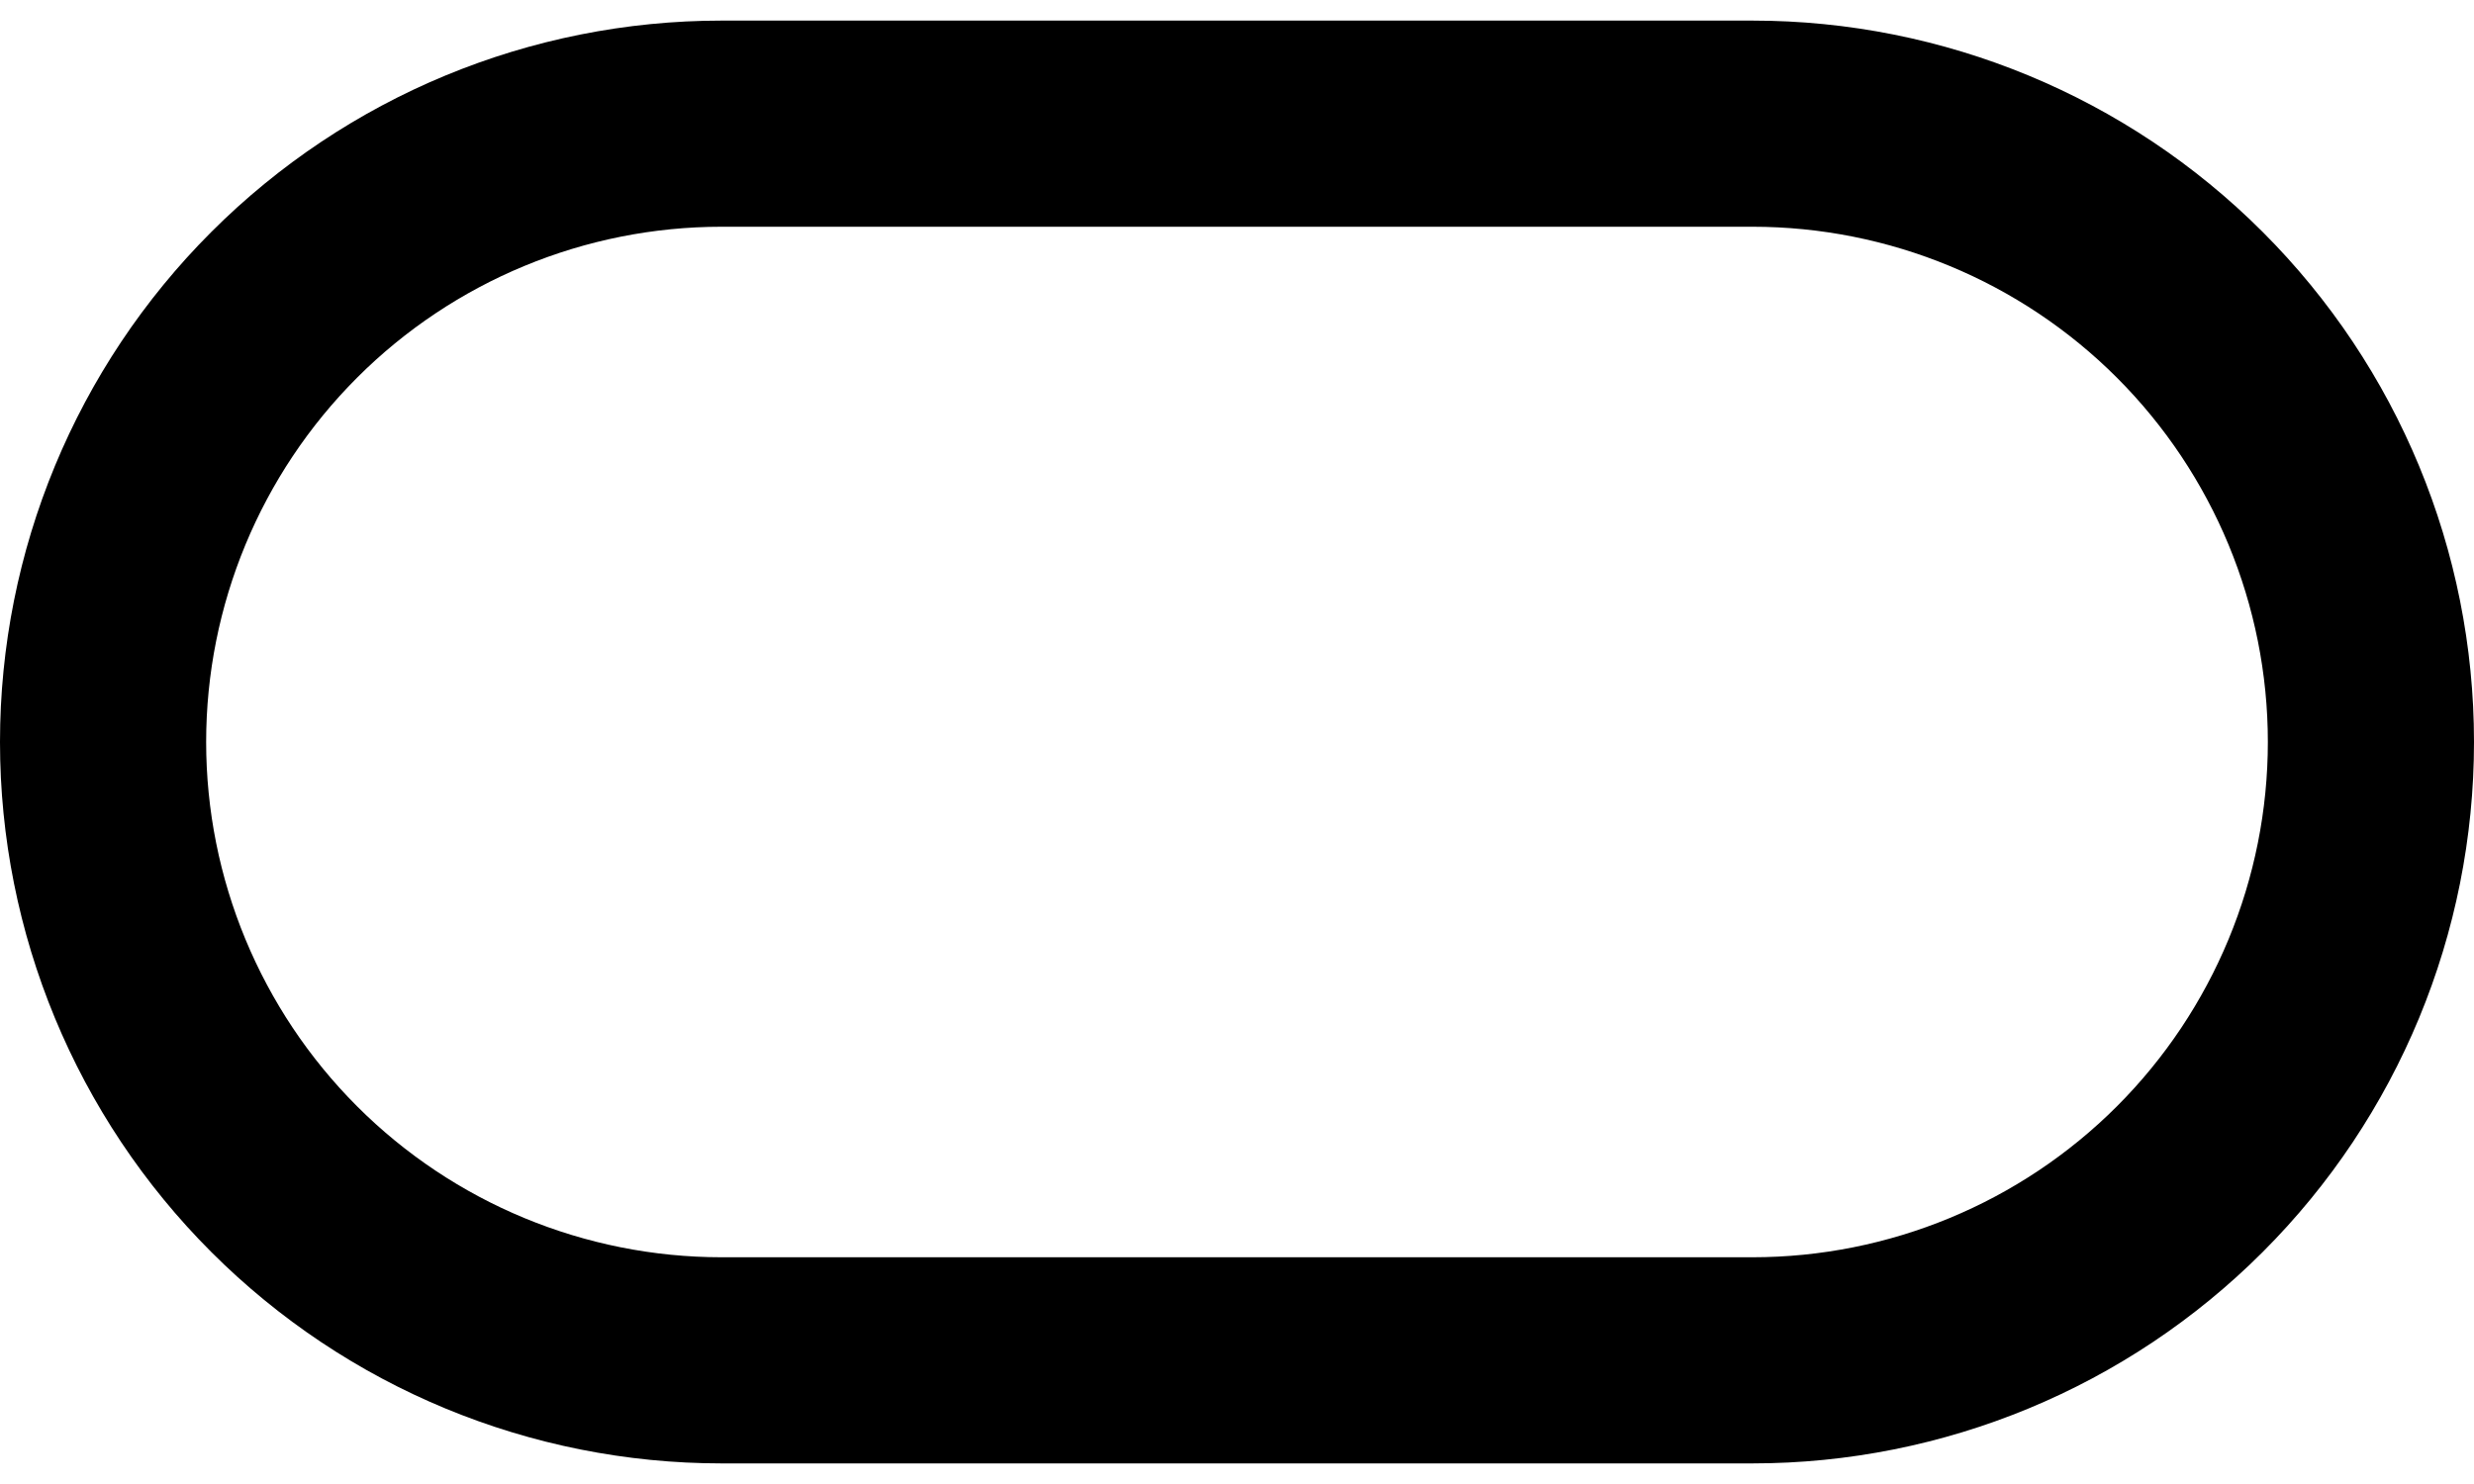 <svg width="55" height="33" viewBox="0 0 55 33" fill="none" xmlns="http://www.w3.org/2000/svg">
<path fill-rule="evenodd" clip-rule="evenodd" d="M55 16.5C55 12.245 53.31 8.165 50.301 5.157C47.293 2.148 43.213 0.458 38.958 0.458H16.042C11.787 0.458 7.707 2.148 4.699 5.157C1.69 8.165 0 12.245 0 16.5C0 20.755 1.69 24.835 4.699 27.843C7.707 30.852 11.787 32.542 16.042 32.542H38.958C43.213 32.542 47.293 30.852 50.301 27.843C53.31 24.835 55 20.755 55 16.5ZM38.958 5.042H16.042C13.003 5.042 10.088 6.249 7.939 8.398C5.791 10.547 4.583 13.461 4.583 16.5C4.583 19.539 5.791 22.453 7.939 24.602C10.088 26.751 13.003 27.958 16.042 27.958H38.958C41.997 27.958 44.912 26.751 47.061 24.602C49.209 22.453 50.417 19.539 50.417 16.5C50.417 13.461 49.209 10.547 47.061 8.398C44.912 6.249 41.997 5.042 38.958 5.042Z" fill="black"/>
</svg>
